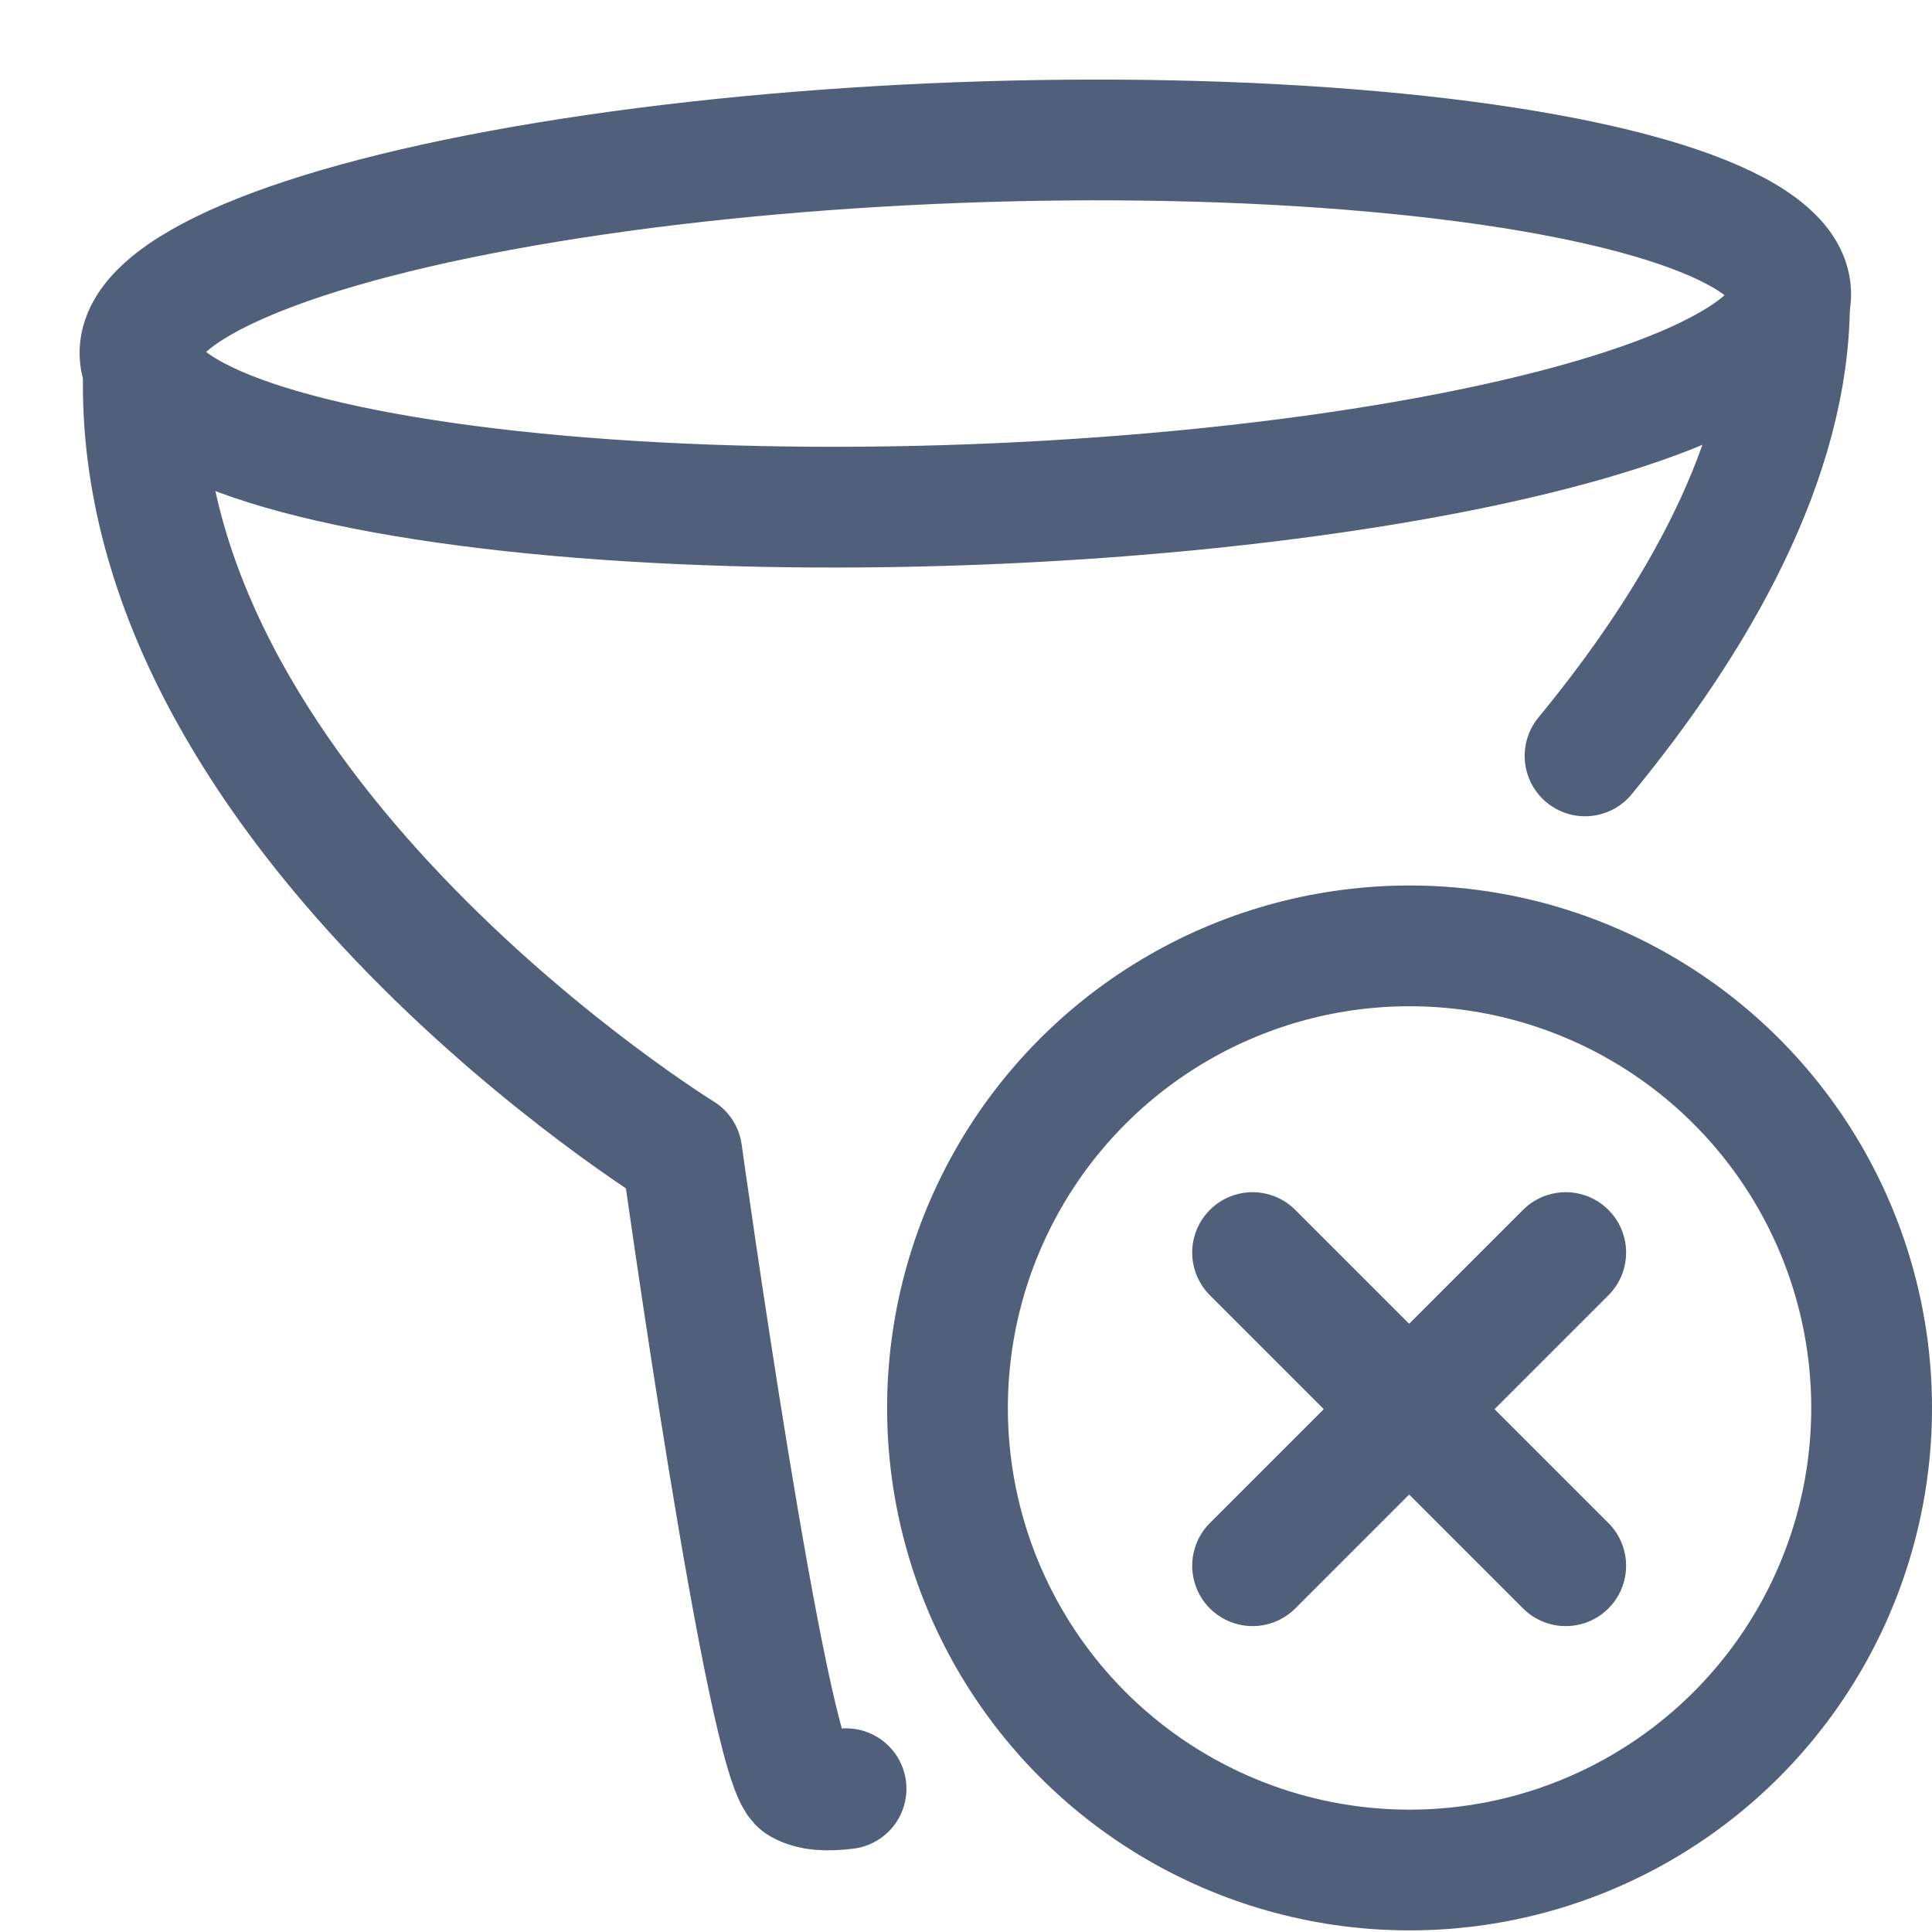 <?xml version="1.0" encoding="UTF-8"?><svg id="a" xmlns="http://www.w3.org/2000/svg" width="24" height="24" viewBox="0 0 24 24"><rect id="b" width="24" height="24" style="fill:none;"/><line x1="19.45" y1="19.45" x2="15.56" y2="15.56" style="fill:none; stroke:#505f7a; stroke-linecap:round; stroke-linejoin:round; stroke-width:1.5px;"/><line x1="15.56" y1="19.45" x2="19.45" y2="15.56" style="fill:none; stroke:#505f7a; stroke-linecap:round; stroke-linejoin:round; stroke-width:1.5px;"/><circle cx="17.51" cy="17.49" r="5.74" style="fill:none; stroke:#505f7a; stroke-linecap:round; stroke-linejoin:round; stroke-width:1.5px;"/><ellipse cx="11.99" cy="4.02" rx="10.26" ry="2.25" transform="translate(-.14 .45) rotate(-2.14)" style="fill:none; stroke:#505f7a; stroke-linecap:round; stroke-linejoin:round; stroke-width:1.5px;"/><path d="m19.69,9.39c1.39-1.69,2.54-3.69,2.54-5.64" style="fill:none; stroke:#505f7a; stroke-linecap:round; stroke-linejoin:round; stroke-width:1.5px;"/><path d="m1.78,4.76c-.02,5.43,6.69,9.56,6.69,9.56,0,0,1.06,7.61,1.47,7.84.14.08.33.09.57.06" style="fill:none; stroke:#505f7a; stroke-linecap:round; stroke-linejoin:round; stroke-width:1.5px;"/></svg>